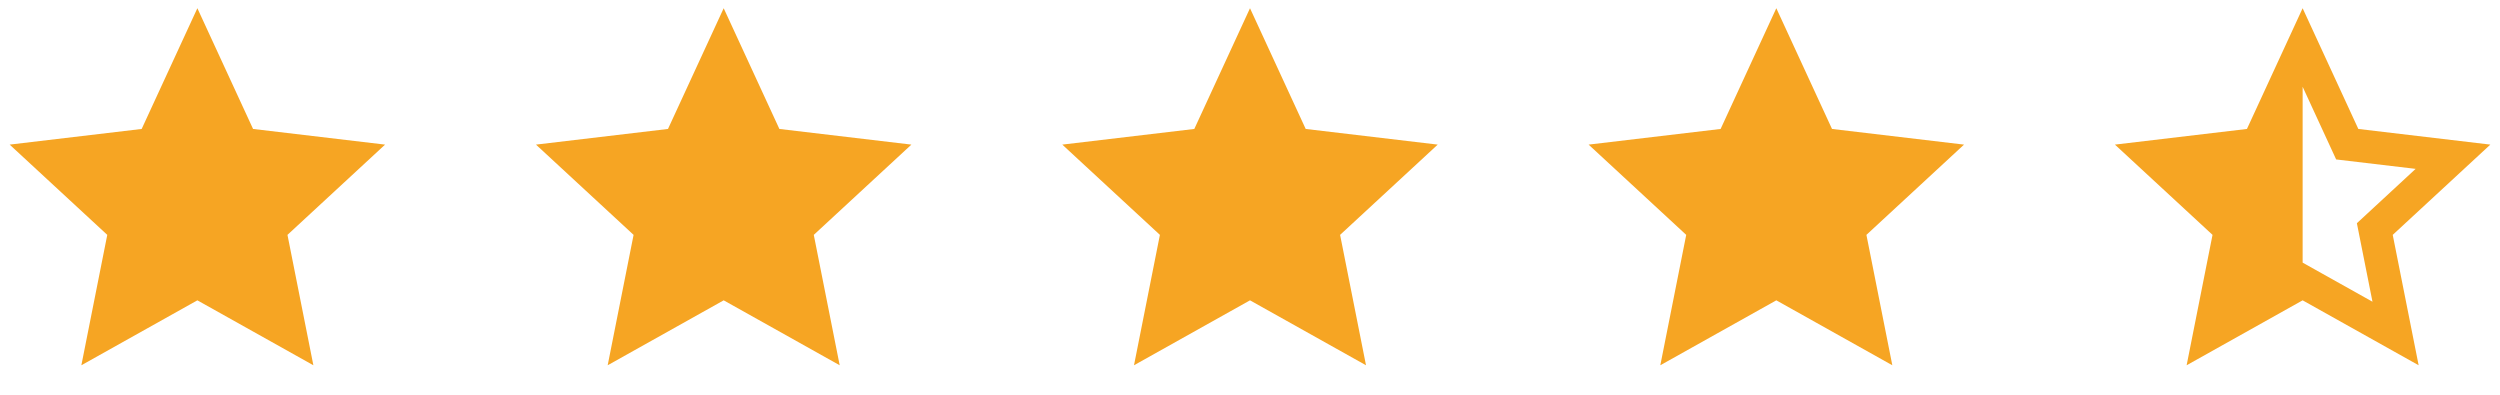 <svg width="152" height="24" viewBox="0 0 152 24" fill="none" xmlns="http://www.w3.org/2000/svg">
<path d="M140 15.968L144.247 18.345L143.298 13.572L146.871 10.267L142.038 9.694L140 5.275V15.968ZM140 18.26L132.947 22.208L134.522 14.28L128.587 8.792L136.614 7.84L140 0.5L143.386 7.84L151.413 8.792L145.478 14.28L147.053 22.208L140 18.26Z" fill="#F6A523"/>
<path d="M12 18.26L4.947 22.208L6.522 14.28L0.587 8.792L8.614 7.84L12 0.5L15.386 7.84L23.413 8.792L17.478 14.28L19.053 22.208L12 18.26Z" fill="#F6A523"/>
<path d="M44 18.26L36.947 22.208L38.522 14.28L32.587 8.792L40.614 7.84L44 0.5L47.386 7.84L55.413 8.792L49.478 14.28L51.053 22.208L44 18.26Z" fill="#F6A523"/>
<path d="M76 18.26L68.947 22.208L70.522 14.28L64.587 8.792L72.614 7.84L76 0.5L79.386 7.84L87.413 8.792L81.478 14.28L83.053 22.208L76 18.26Z" fill="#F6A523"/>
<path d="M108 18.26L100.947 22.208L102.522 14.28L96.587 8.792L104.614 7.84L108 0.5L111.386 7.84L119.413 8.792L113.478 14.28L115.053 22.208L108 18.26Z" fill="#F6A523"/>
</svg>
